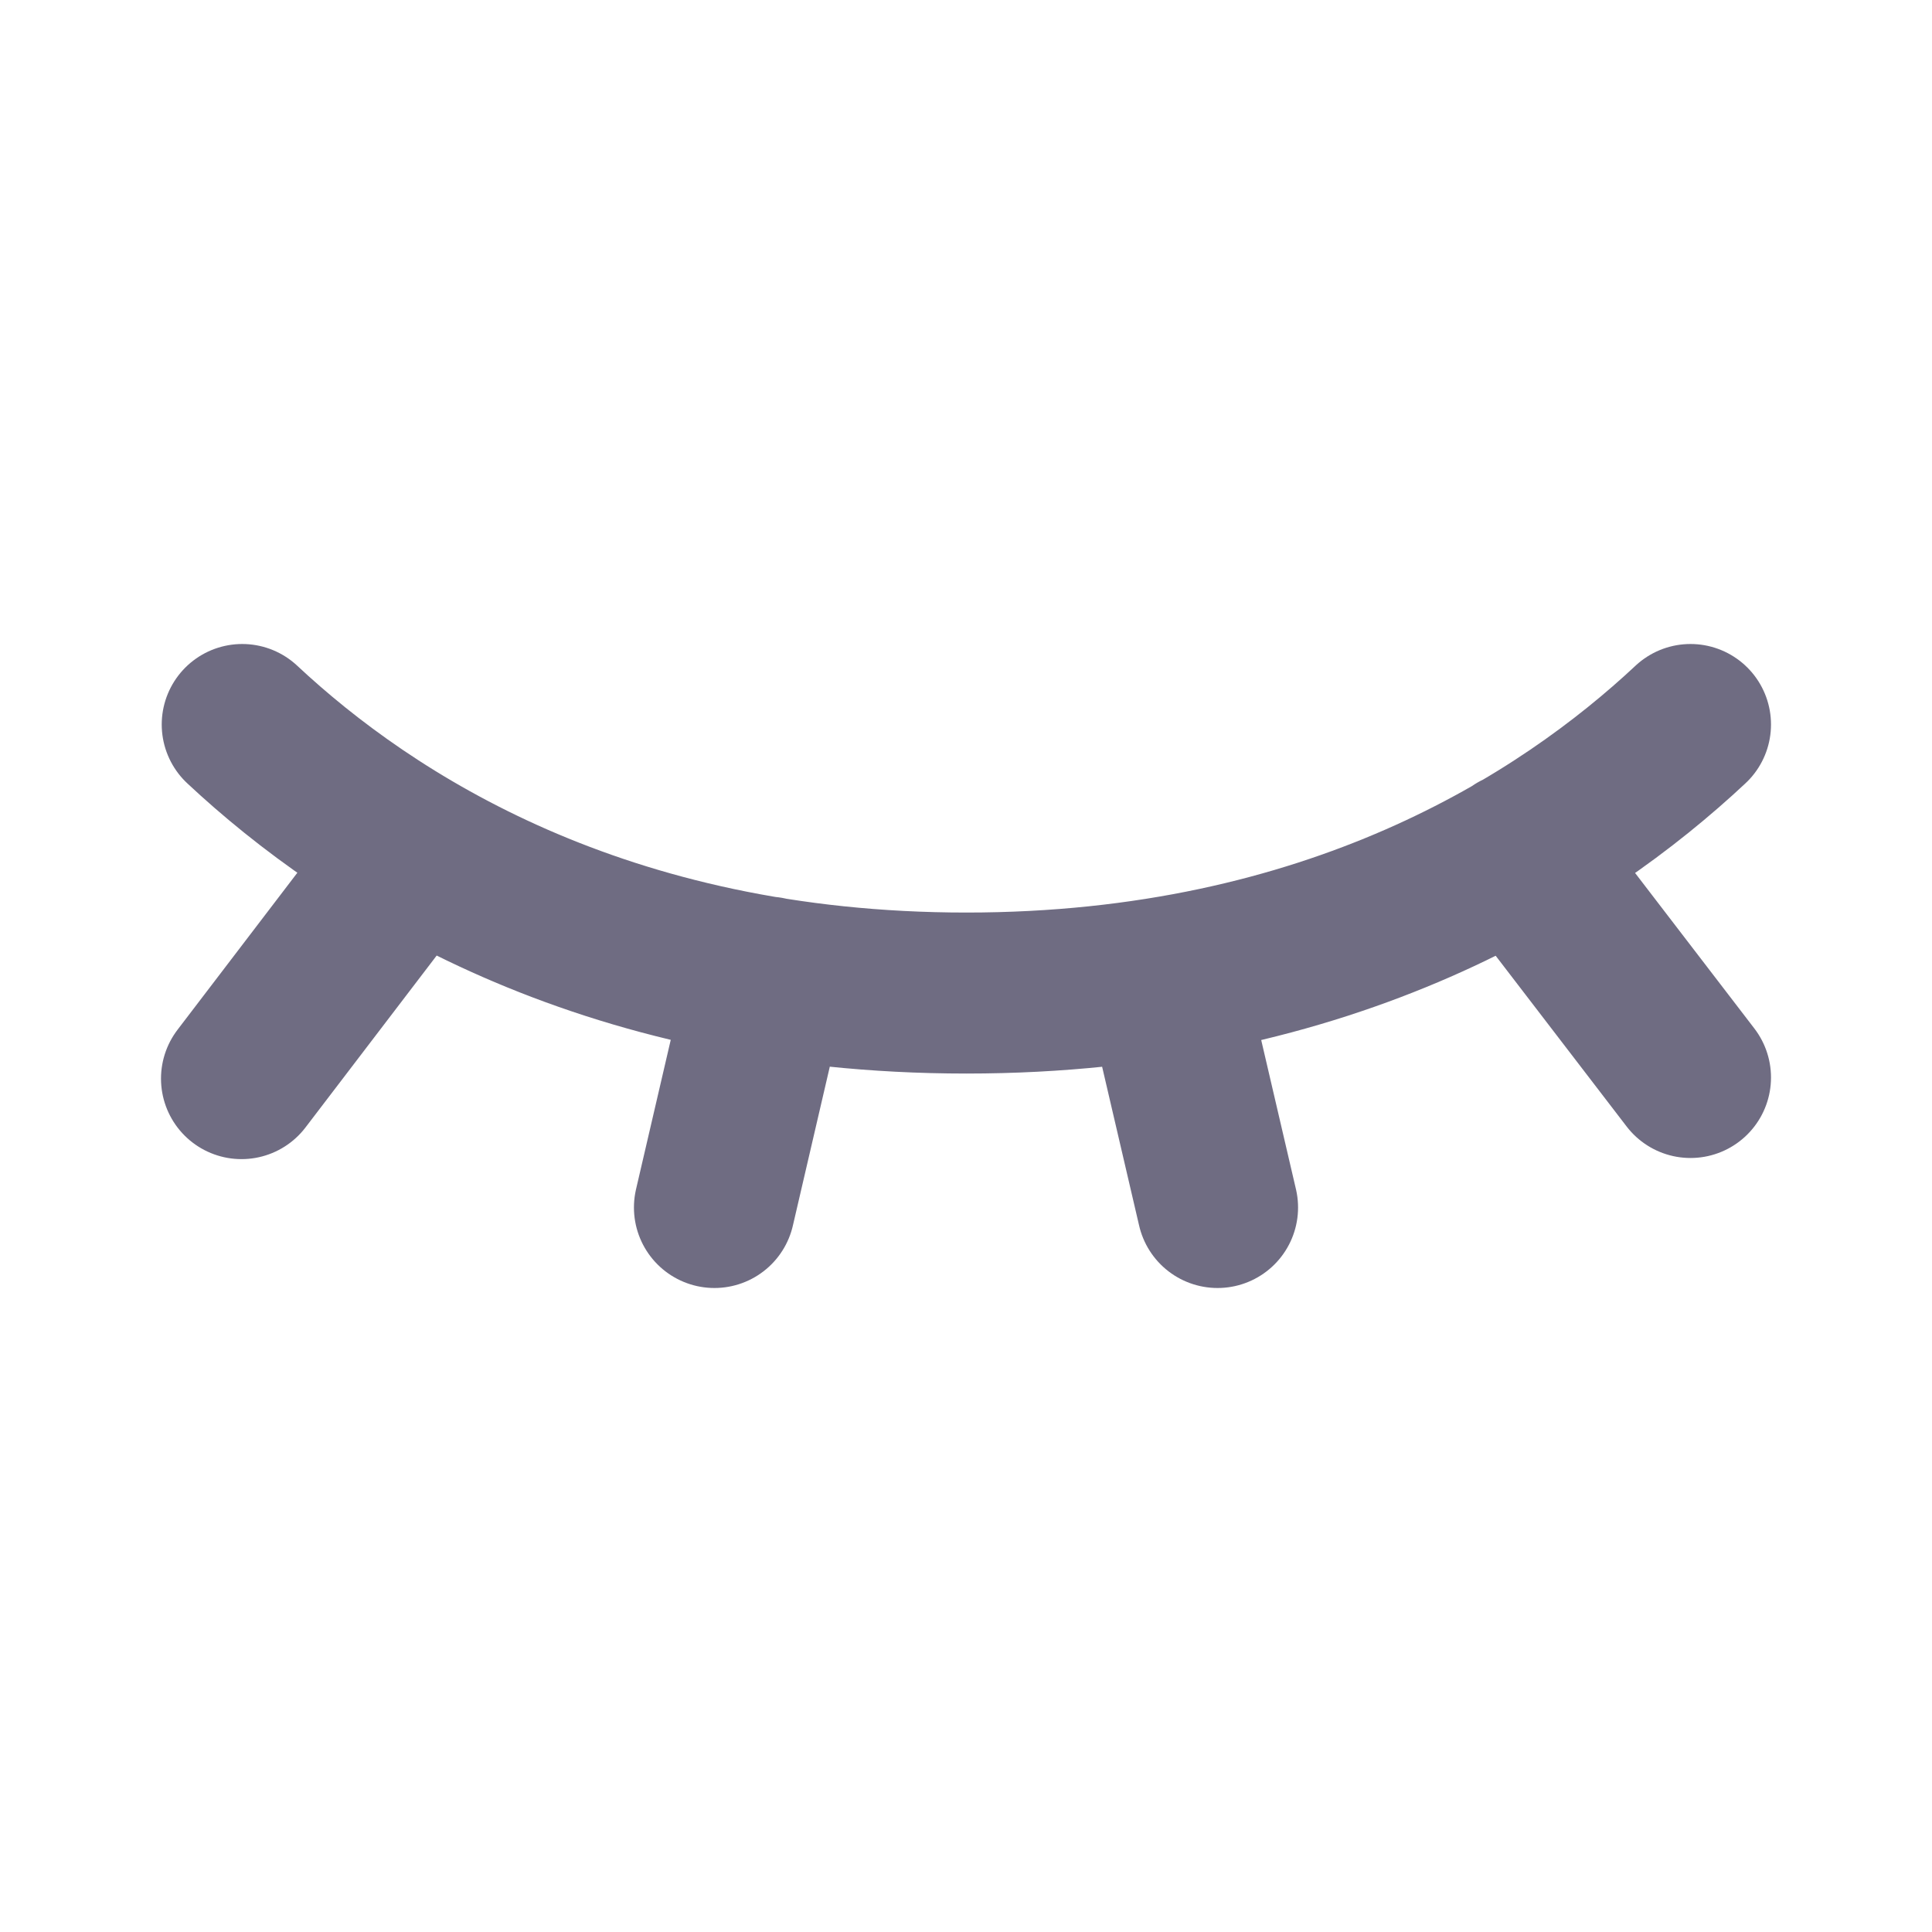 <svg width="24" height="24" viewBox="0 0 24 24" fill="none" xmlns="http://www.w3.org/2000/svg">
<path d="M18.854 10.587L21 13.385M14.46 12.145L15.125 15M9.54 12.138L8.875 15M5.146 10.587L3 13.399M3.009 9C4.584 10.473 7.47 12.336 12.005 12.336C16.54 12.336 19.426 10.473 21 9" stroke="#6F6C82" stroke-width="2" stroke-linecap="round" stroke-linejoin="round"/>
</svg>
